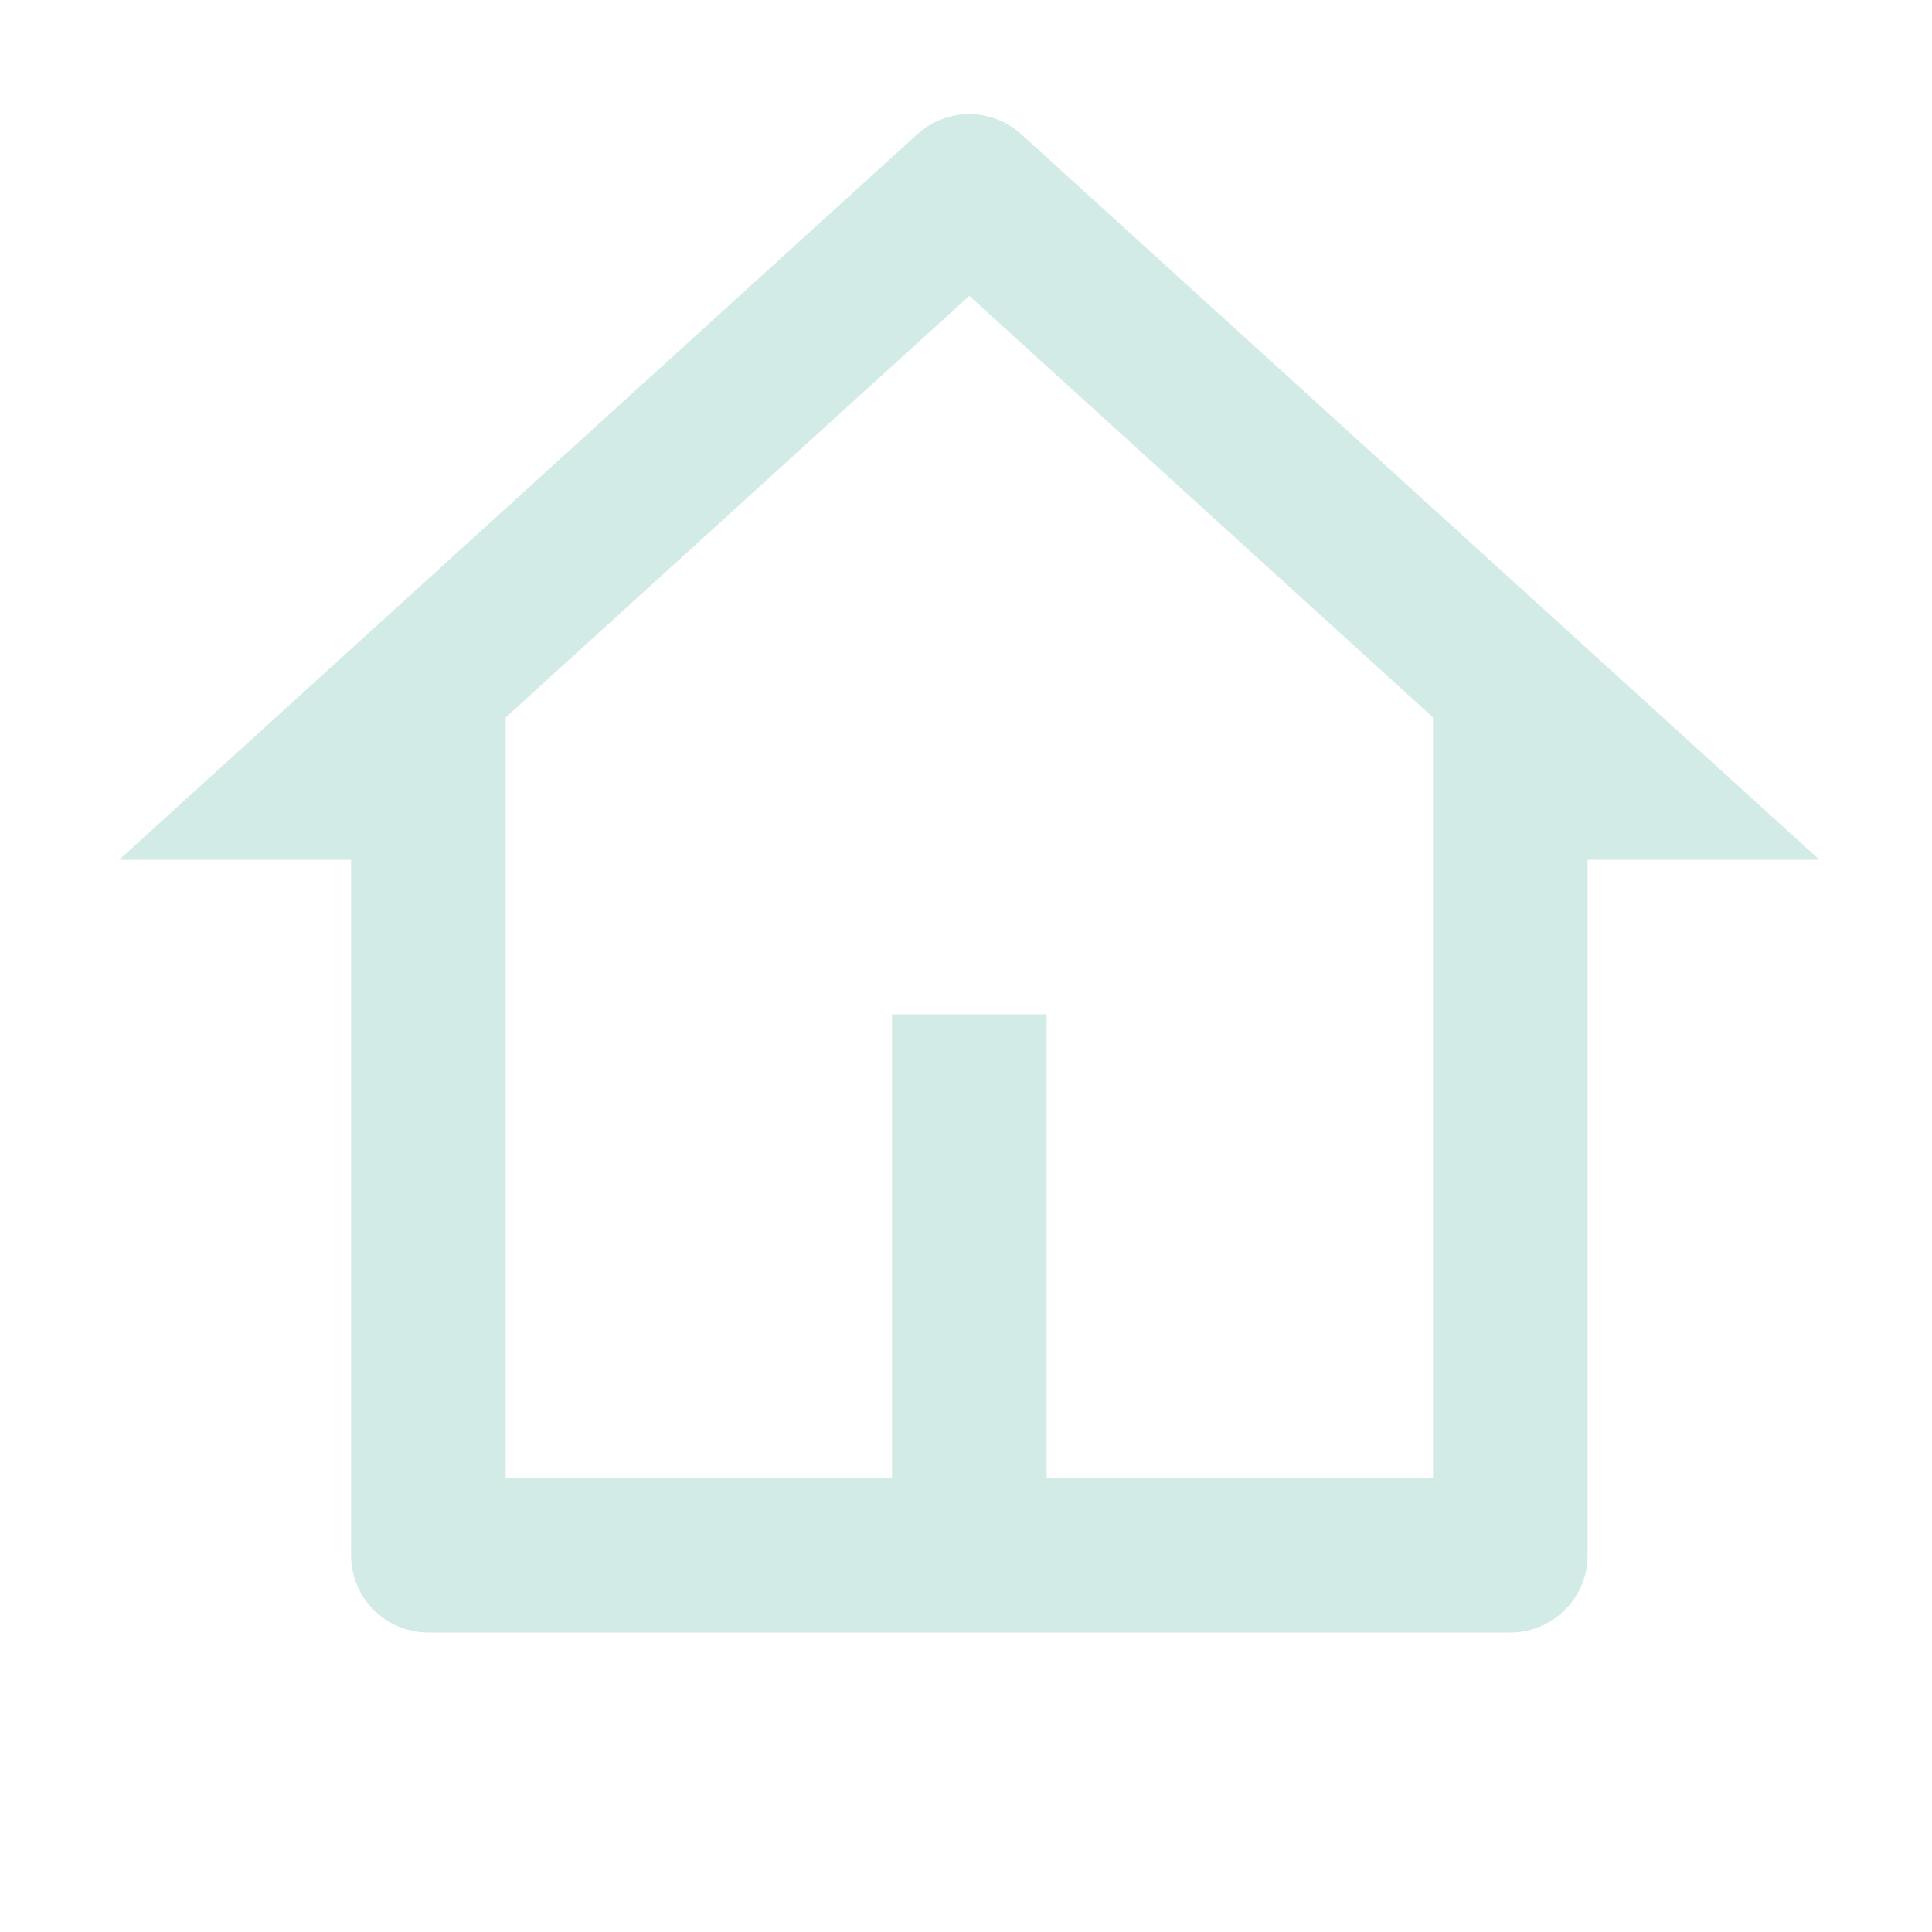 <svg width="25" height="25" viewBox="0 0 25 25" fill="none" xmlns="http://www.w3.org/2000/svg">
<path d="M19.543 21.125H5.543C4.99 21.125 4.543 20.677 4.543 20.125V11.125H1.543L11.87 1.737C12.251 1.39 12.834 1.39 13.215 1.737L23.543 11.125H20.543V20.125C20.543 20.677 20.095 21.125 19.543 21.125ZM13.543 19.125H18.543V9.283L12.543 3.828L6.543 9.283V19.125H11.543V13.125H13.543V19.125Z" fill="#D2EBE7"/>
</svg>
